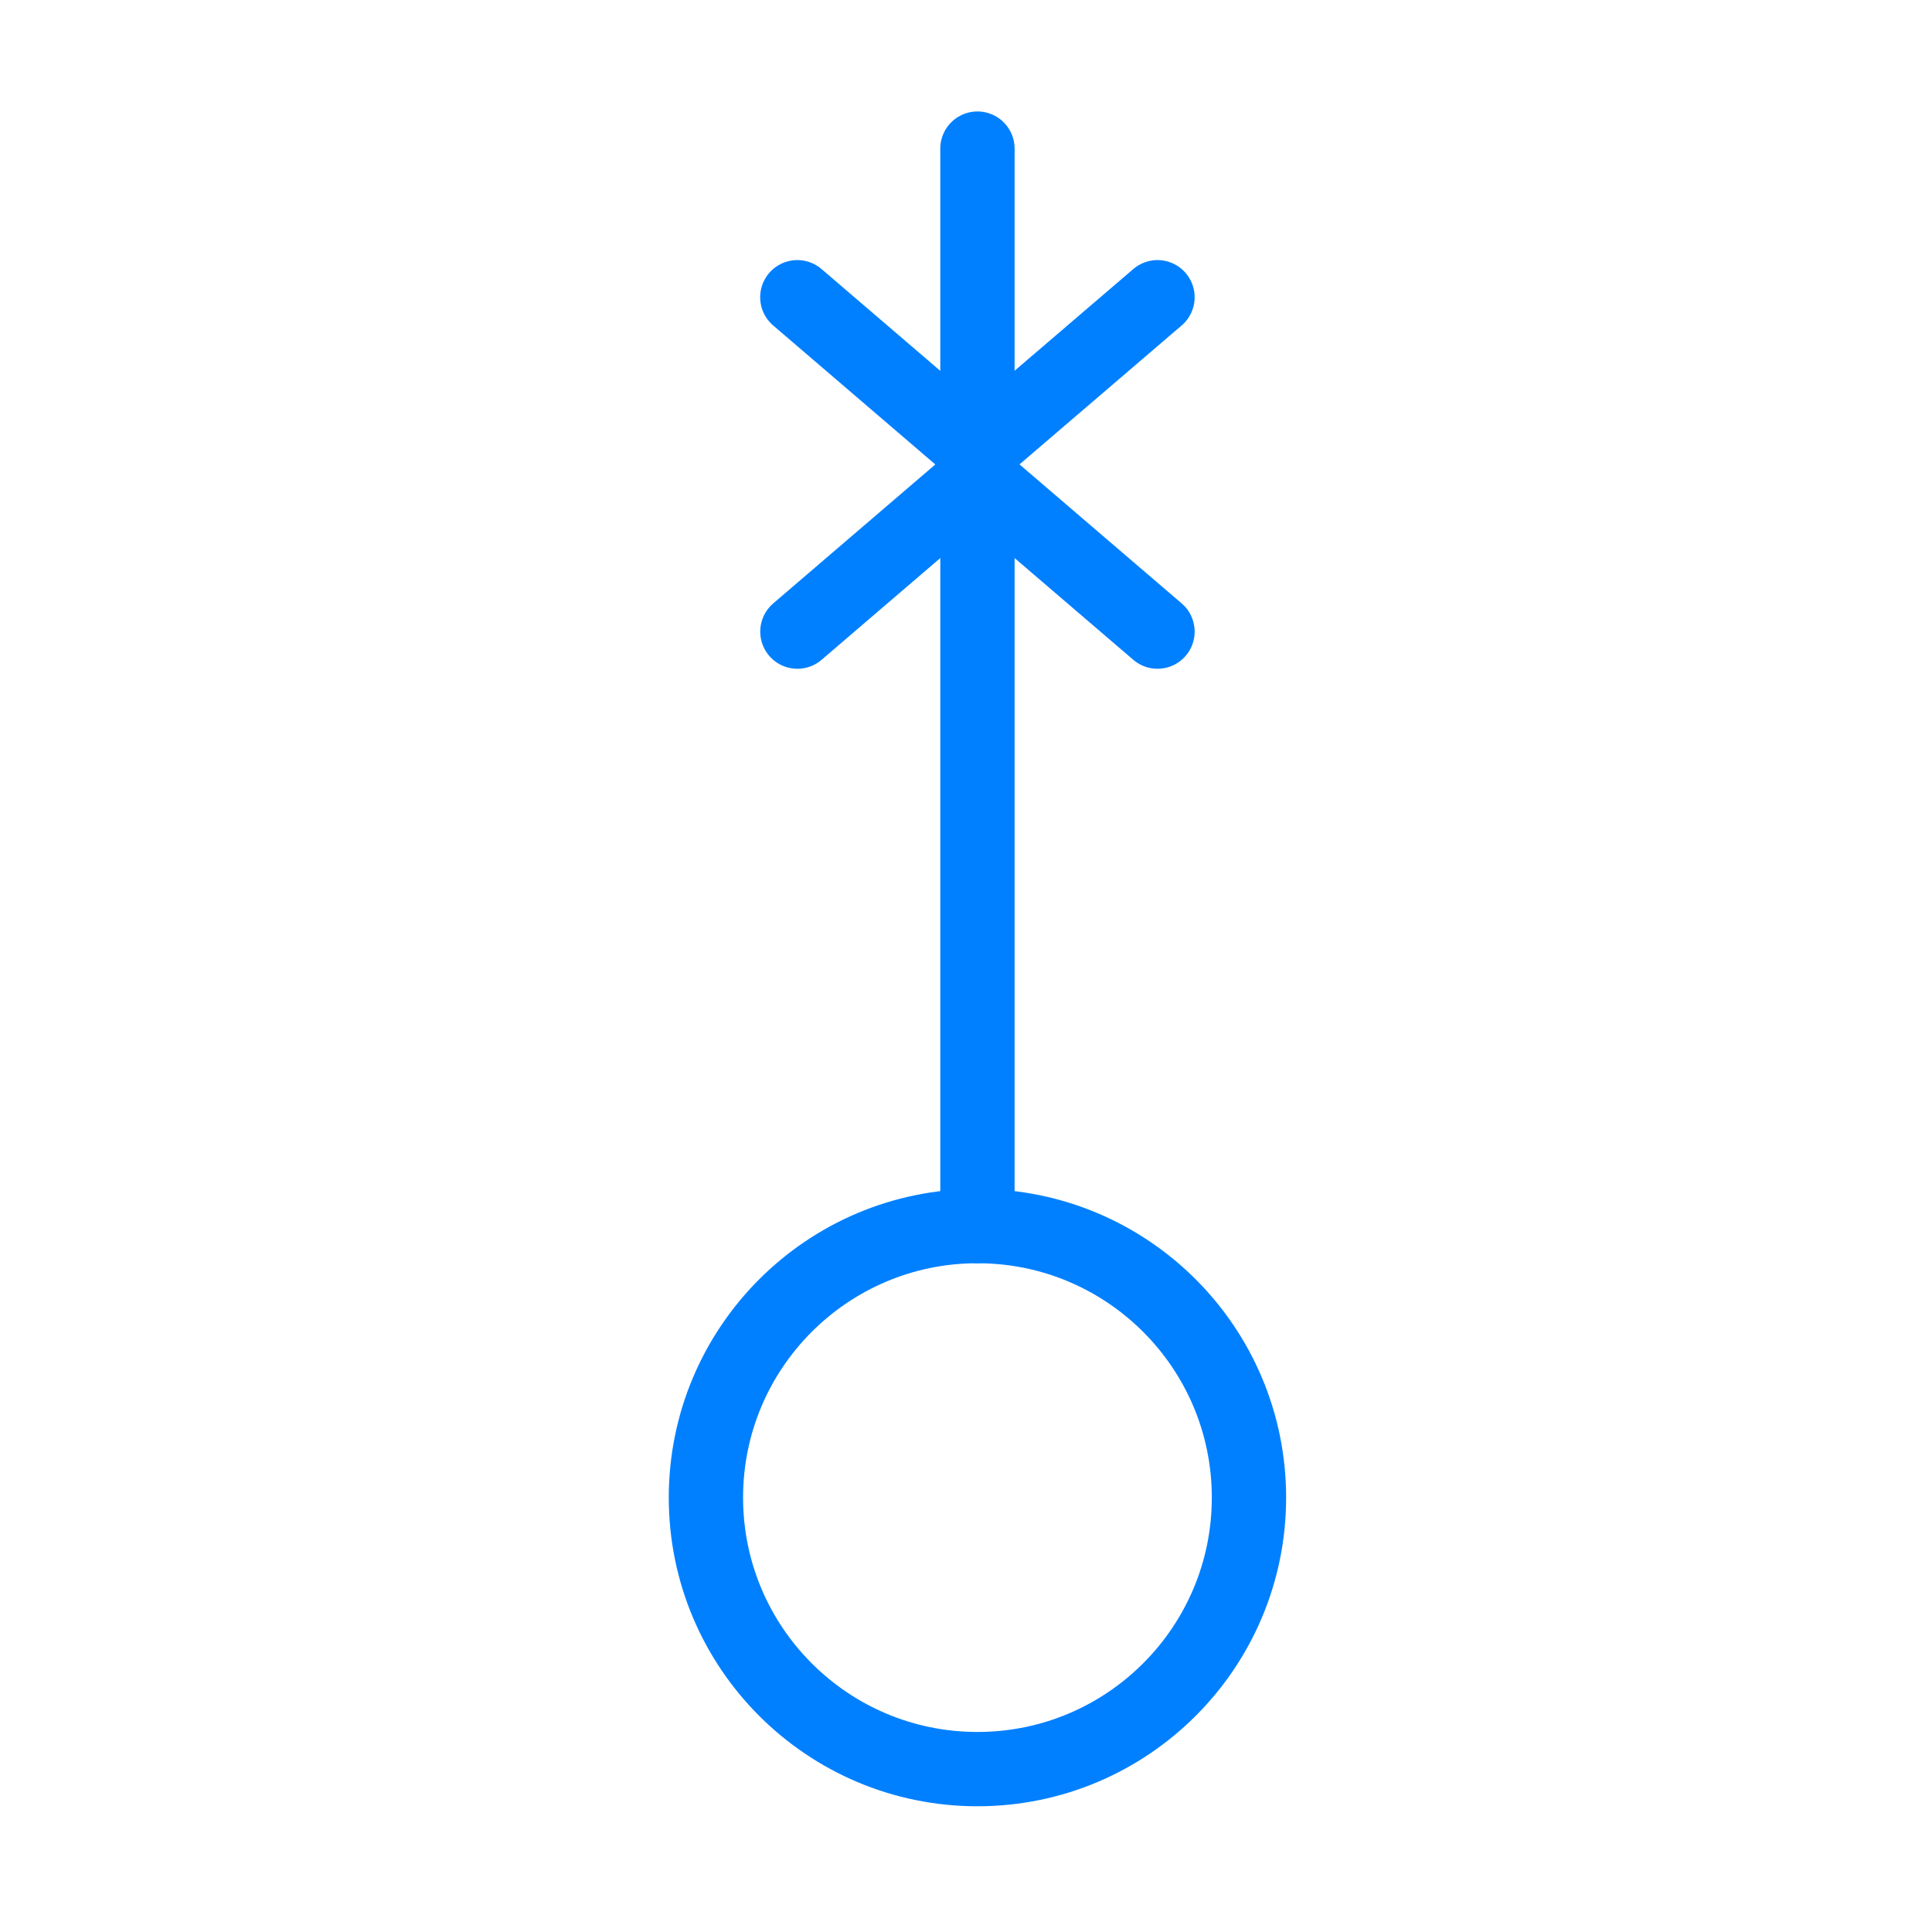 <svg width="26" height="26" viewBox="0 0 26 26" fill="none" xmlns="http://www.w3.org/2000/svg">
<path d="M13.154 16.5V2" stroke="#0080FF" stroke-linecap="round"/>
<circle cx="13.154" cy="20.154" r="3.654" stroke="#0080FF"/>
<path d="M10.73 4L13.153 6.077L15.577 4" stroke="#0080FF" stroke-linecap="round"/>
<path d="M15.577 8.5L13.154 6.423L10.731 8.5" stroke="#0080FF" stroke-linecap="round"/>
</svg>
